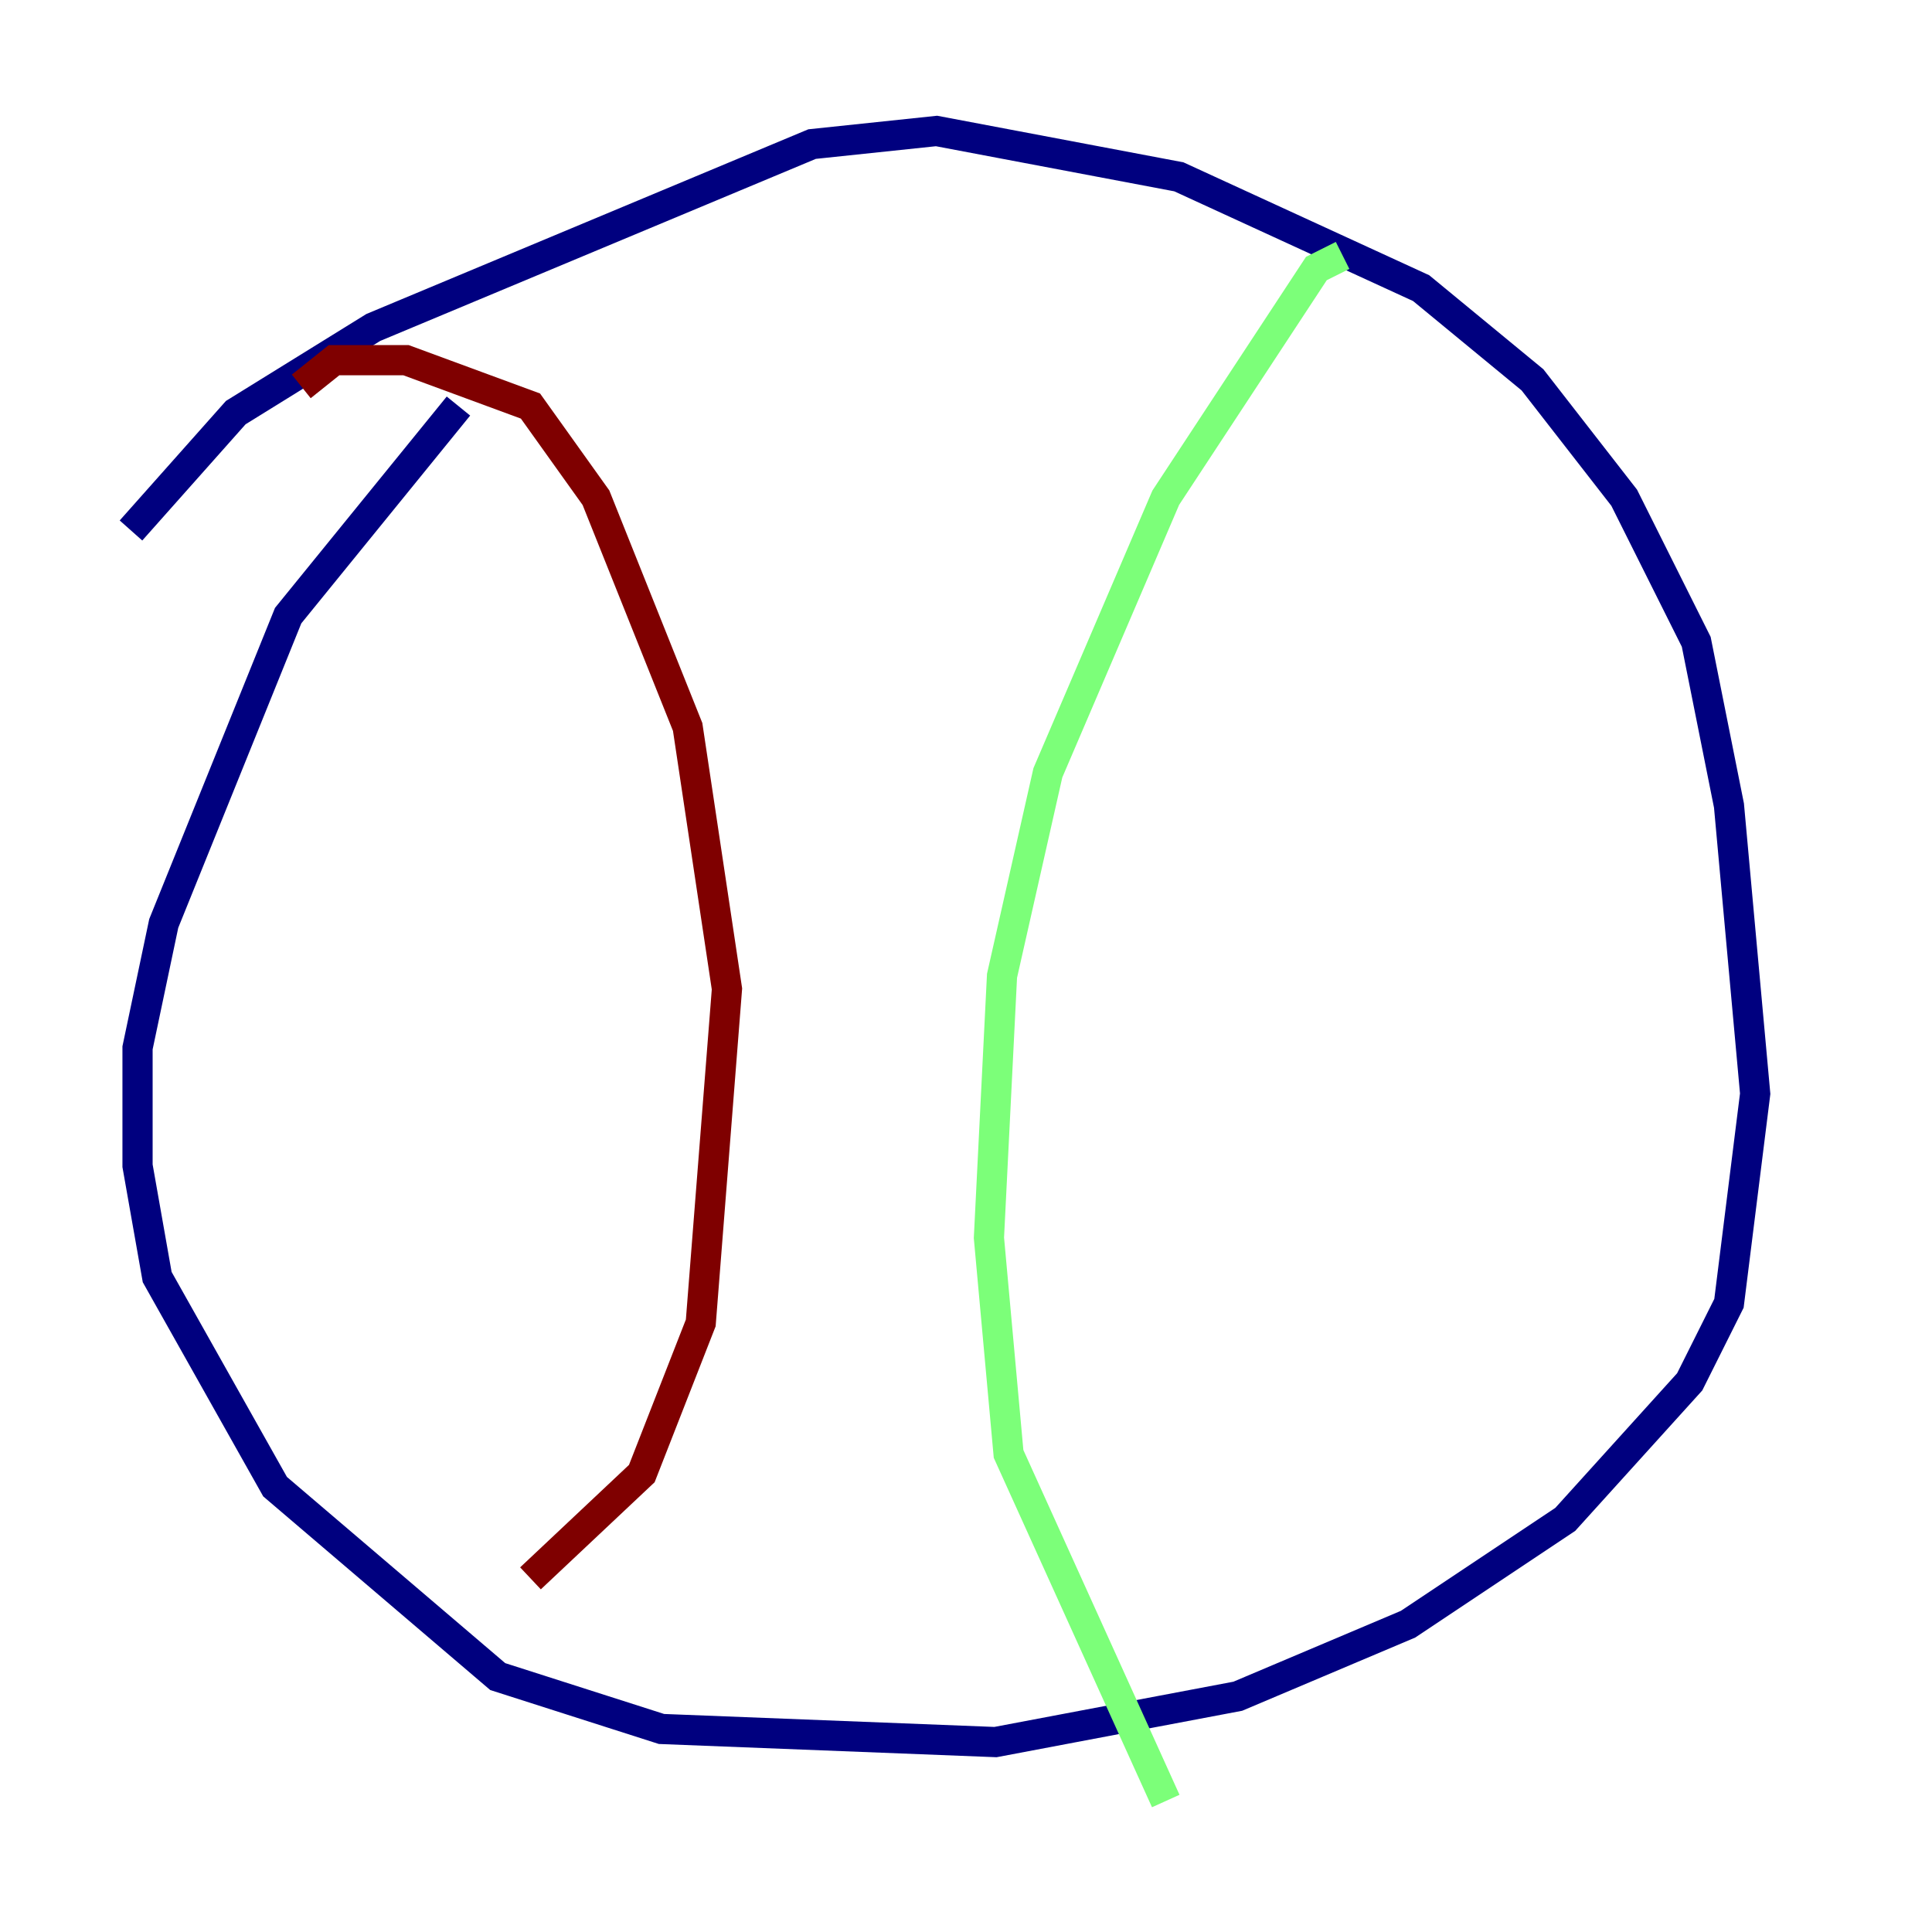 <?xml version="1.0" encoding="utf-8" ?>
<svg baseProfile="tiny" height="128" version="1.2" viewBox="0,0,128,128" width="128" xmlns="http://www.w3.org/2000/svg" xmlns:ev="http://www.w3.org/2001/xml-events" xmlns:xlink="http://www.w3.org/1999/xlink"><defs /><polyline fill="none" points="8.678,35.146 15.62,27.336 24.732,21.695 53.803,9.546 62.047,8.678 78.102,11.715 94.156,19.091 101.532,25.166 107.607,32.976 112.38,42.522 114.549,53.37 116.285,72.461 114.549,86.346 111.946,91.552 103.702,100.664 93.288,107.607 82.007,112.38 65.953,115.417 43.824,114.549 32.976,111.078 18.224,98.495 10.414,84.61 9.112,77.234 9.112,69.424 10.848,61.18 19.091,40.786 30.373,26.902" stroke="#00007f" stroke-width="2" /><polyline fill="none" points="88.949,16.922 87.214,17.79 77.234,32.976 69.424,51.2 66.386,64.651 65.519,82.007 66.82,96.325 77.234,119.322" stroke="#7cff79" stroke-width="2" /><polyline fill="none" points="19.959,25.6 22.129,23.864 26.902,23.864 35.146,26.902 39.485,32.976 45.559,48.163 48.163,65.519 46.427,87.647 42.522,97.627 35.146,104.57" stroke="#7f0000" stroke-width="2" /></svg>